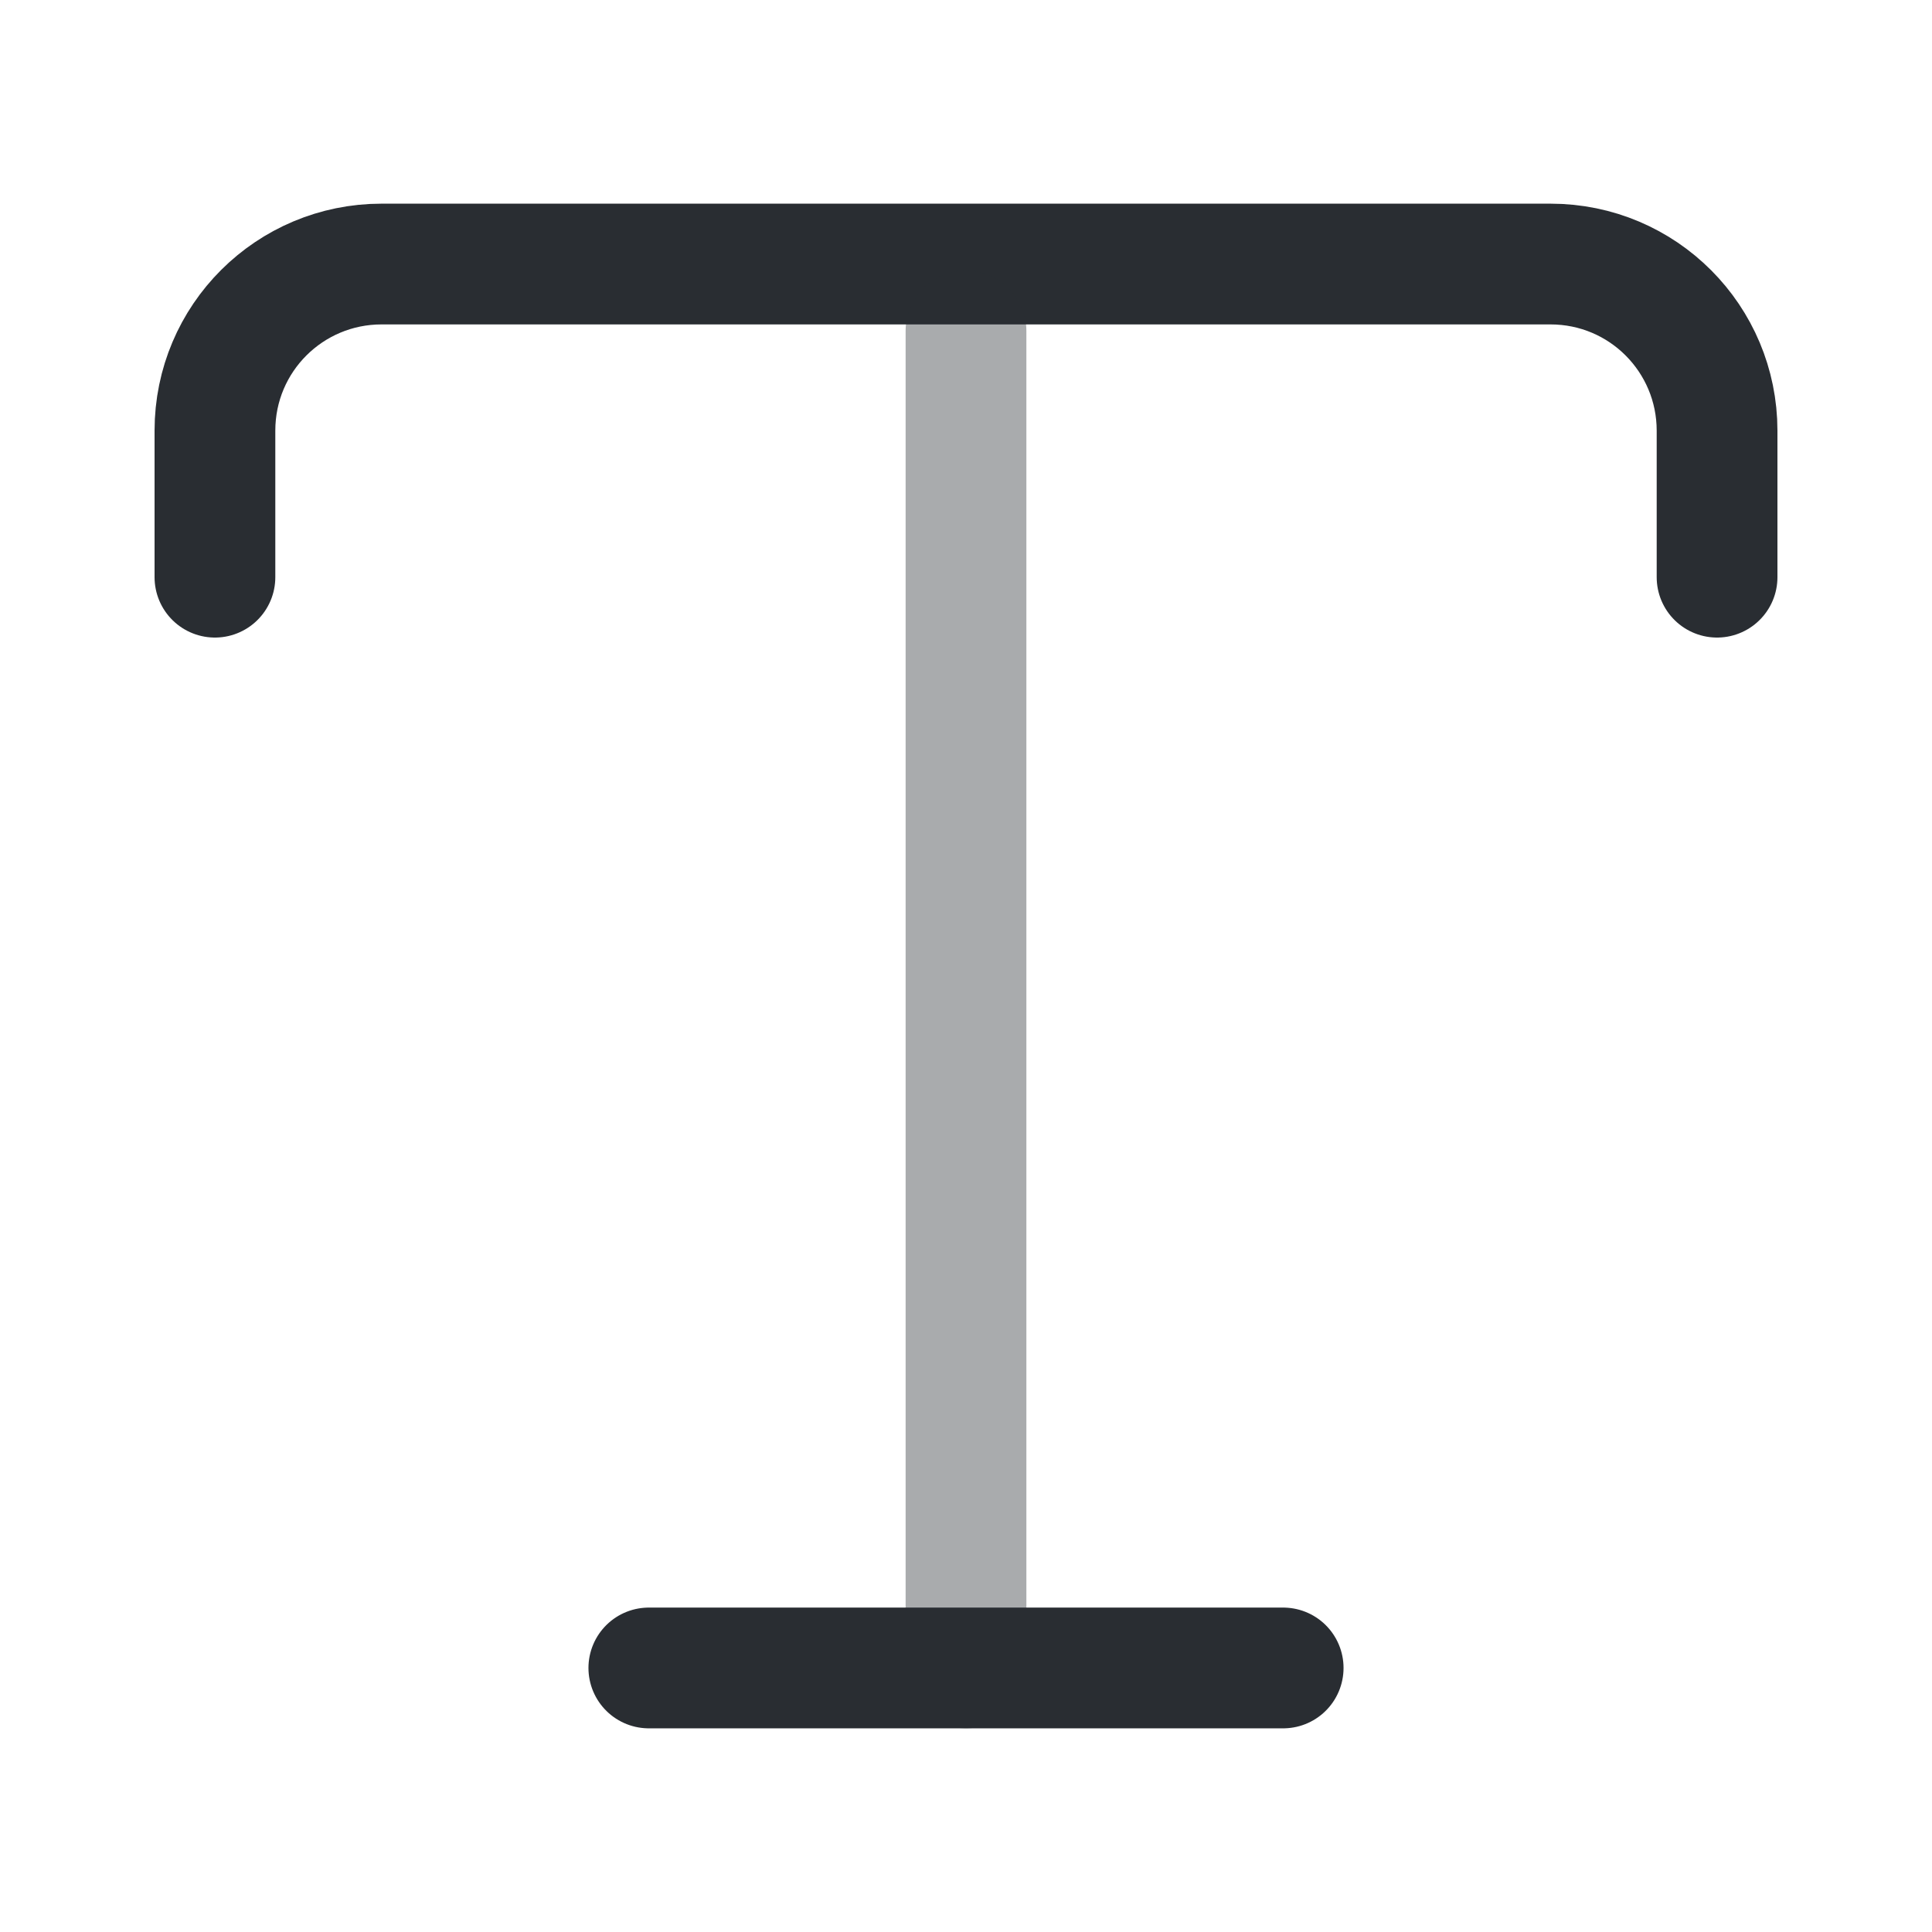 <svg viewBox="0 0 24 24" fill="none" xmlns="http://www.w3.org/2000/svg" height="1em" width="1em">
  <path d="M2.67 7.17V5.35c0-1.15.93-2.07 2.07-2.07h14.52c1.15 0 2.07.93 2.07 2.07v1.82" stroke="#292D32" stroke-width="1.5" stroke-linecap="round" stroke-linejoin="round"/>
  <path opacity=".4" d="M12 20.72V4.11" stroke="#292D32" stroke-width="1.5" stroke-linecap="round" stroke-linejoin="round"/>
  <path d="M8.06 20.72h7.88" stroke="#292D32" stroke-width="1.5" stroke-linecap="round" stroke-linejoin="round"/>
</svg>
